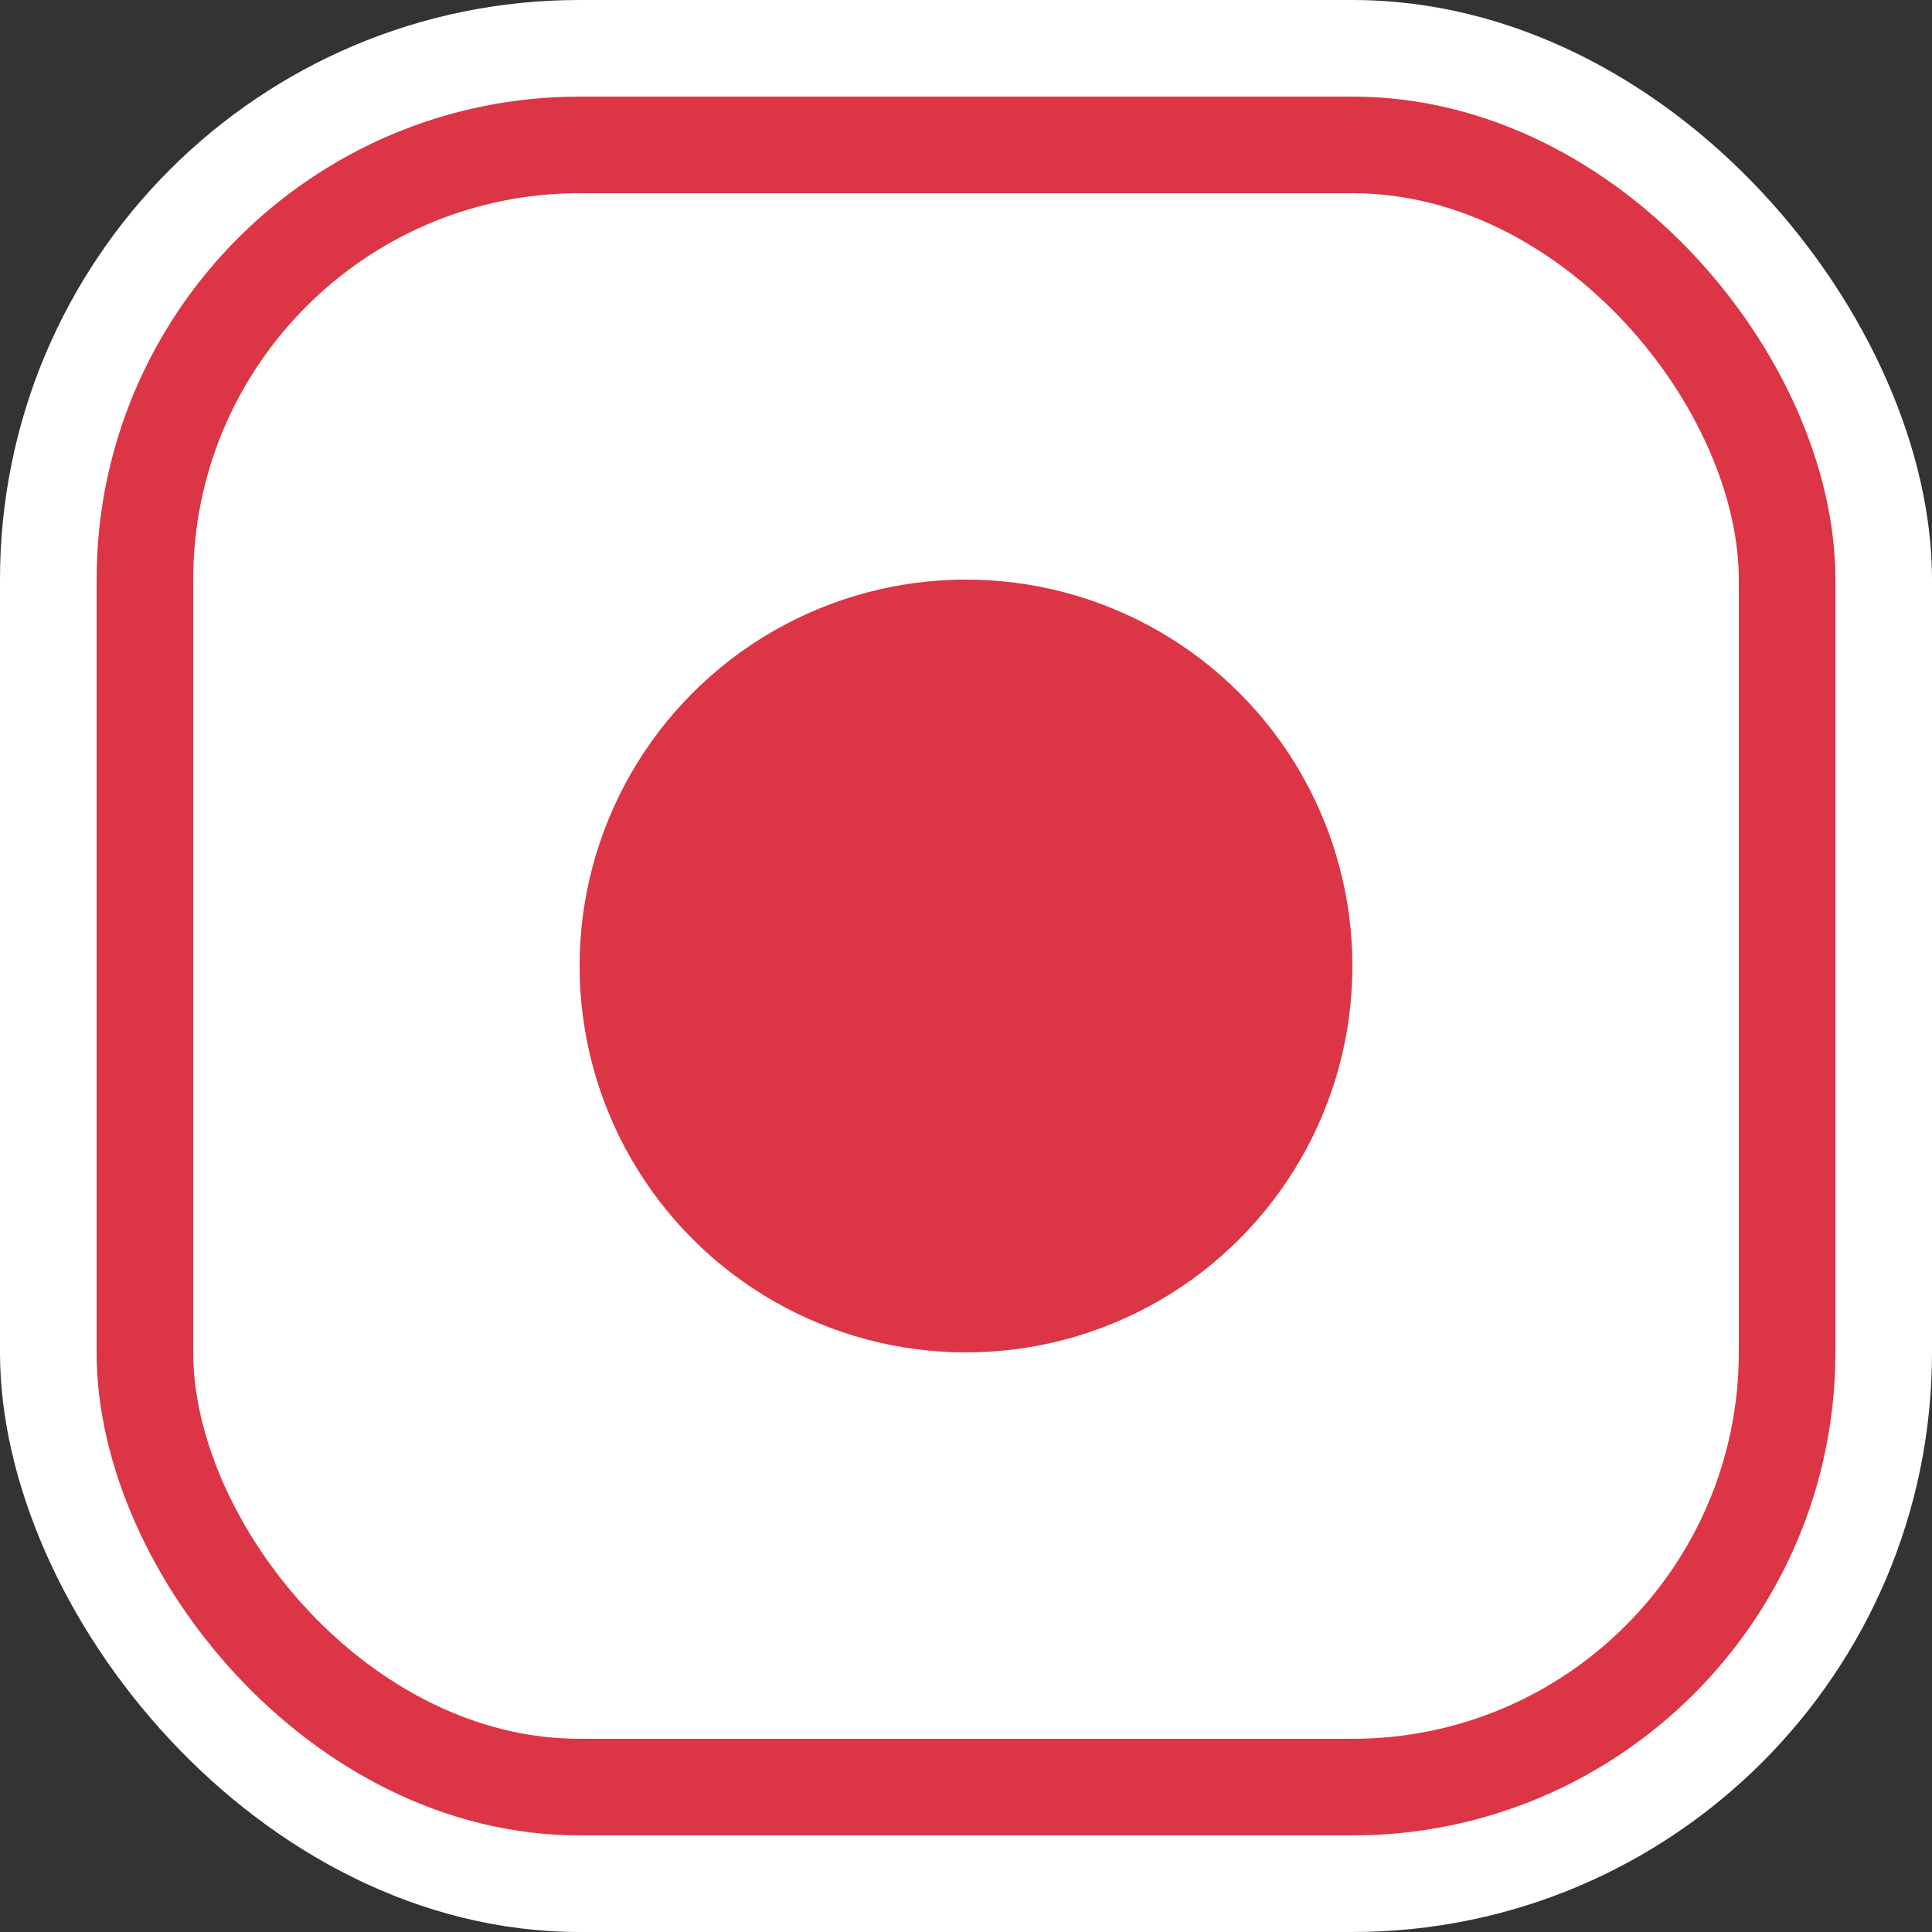 <svg width="20" height="20" viewBox="0 0 20 20" fill="none" xmlns="http://www.w3.org/2000/svg">
<rect x="0" y="0" width="20" height="20" fill="#333333" stroke="none"/>
<rect width="20" height="20" rx="6" fill="white"/>
<circle cx="10" cy="10" r="4" fill="#DC3545"/>
<rect x="1.5" y="1.5" width="17" height="17" rx="4.5" stroke="#DC3545"/>
</svg>
